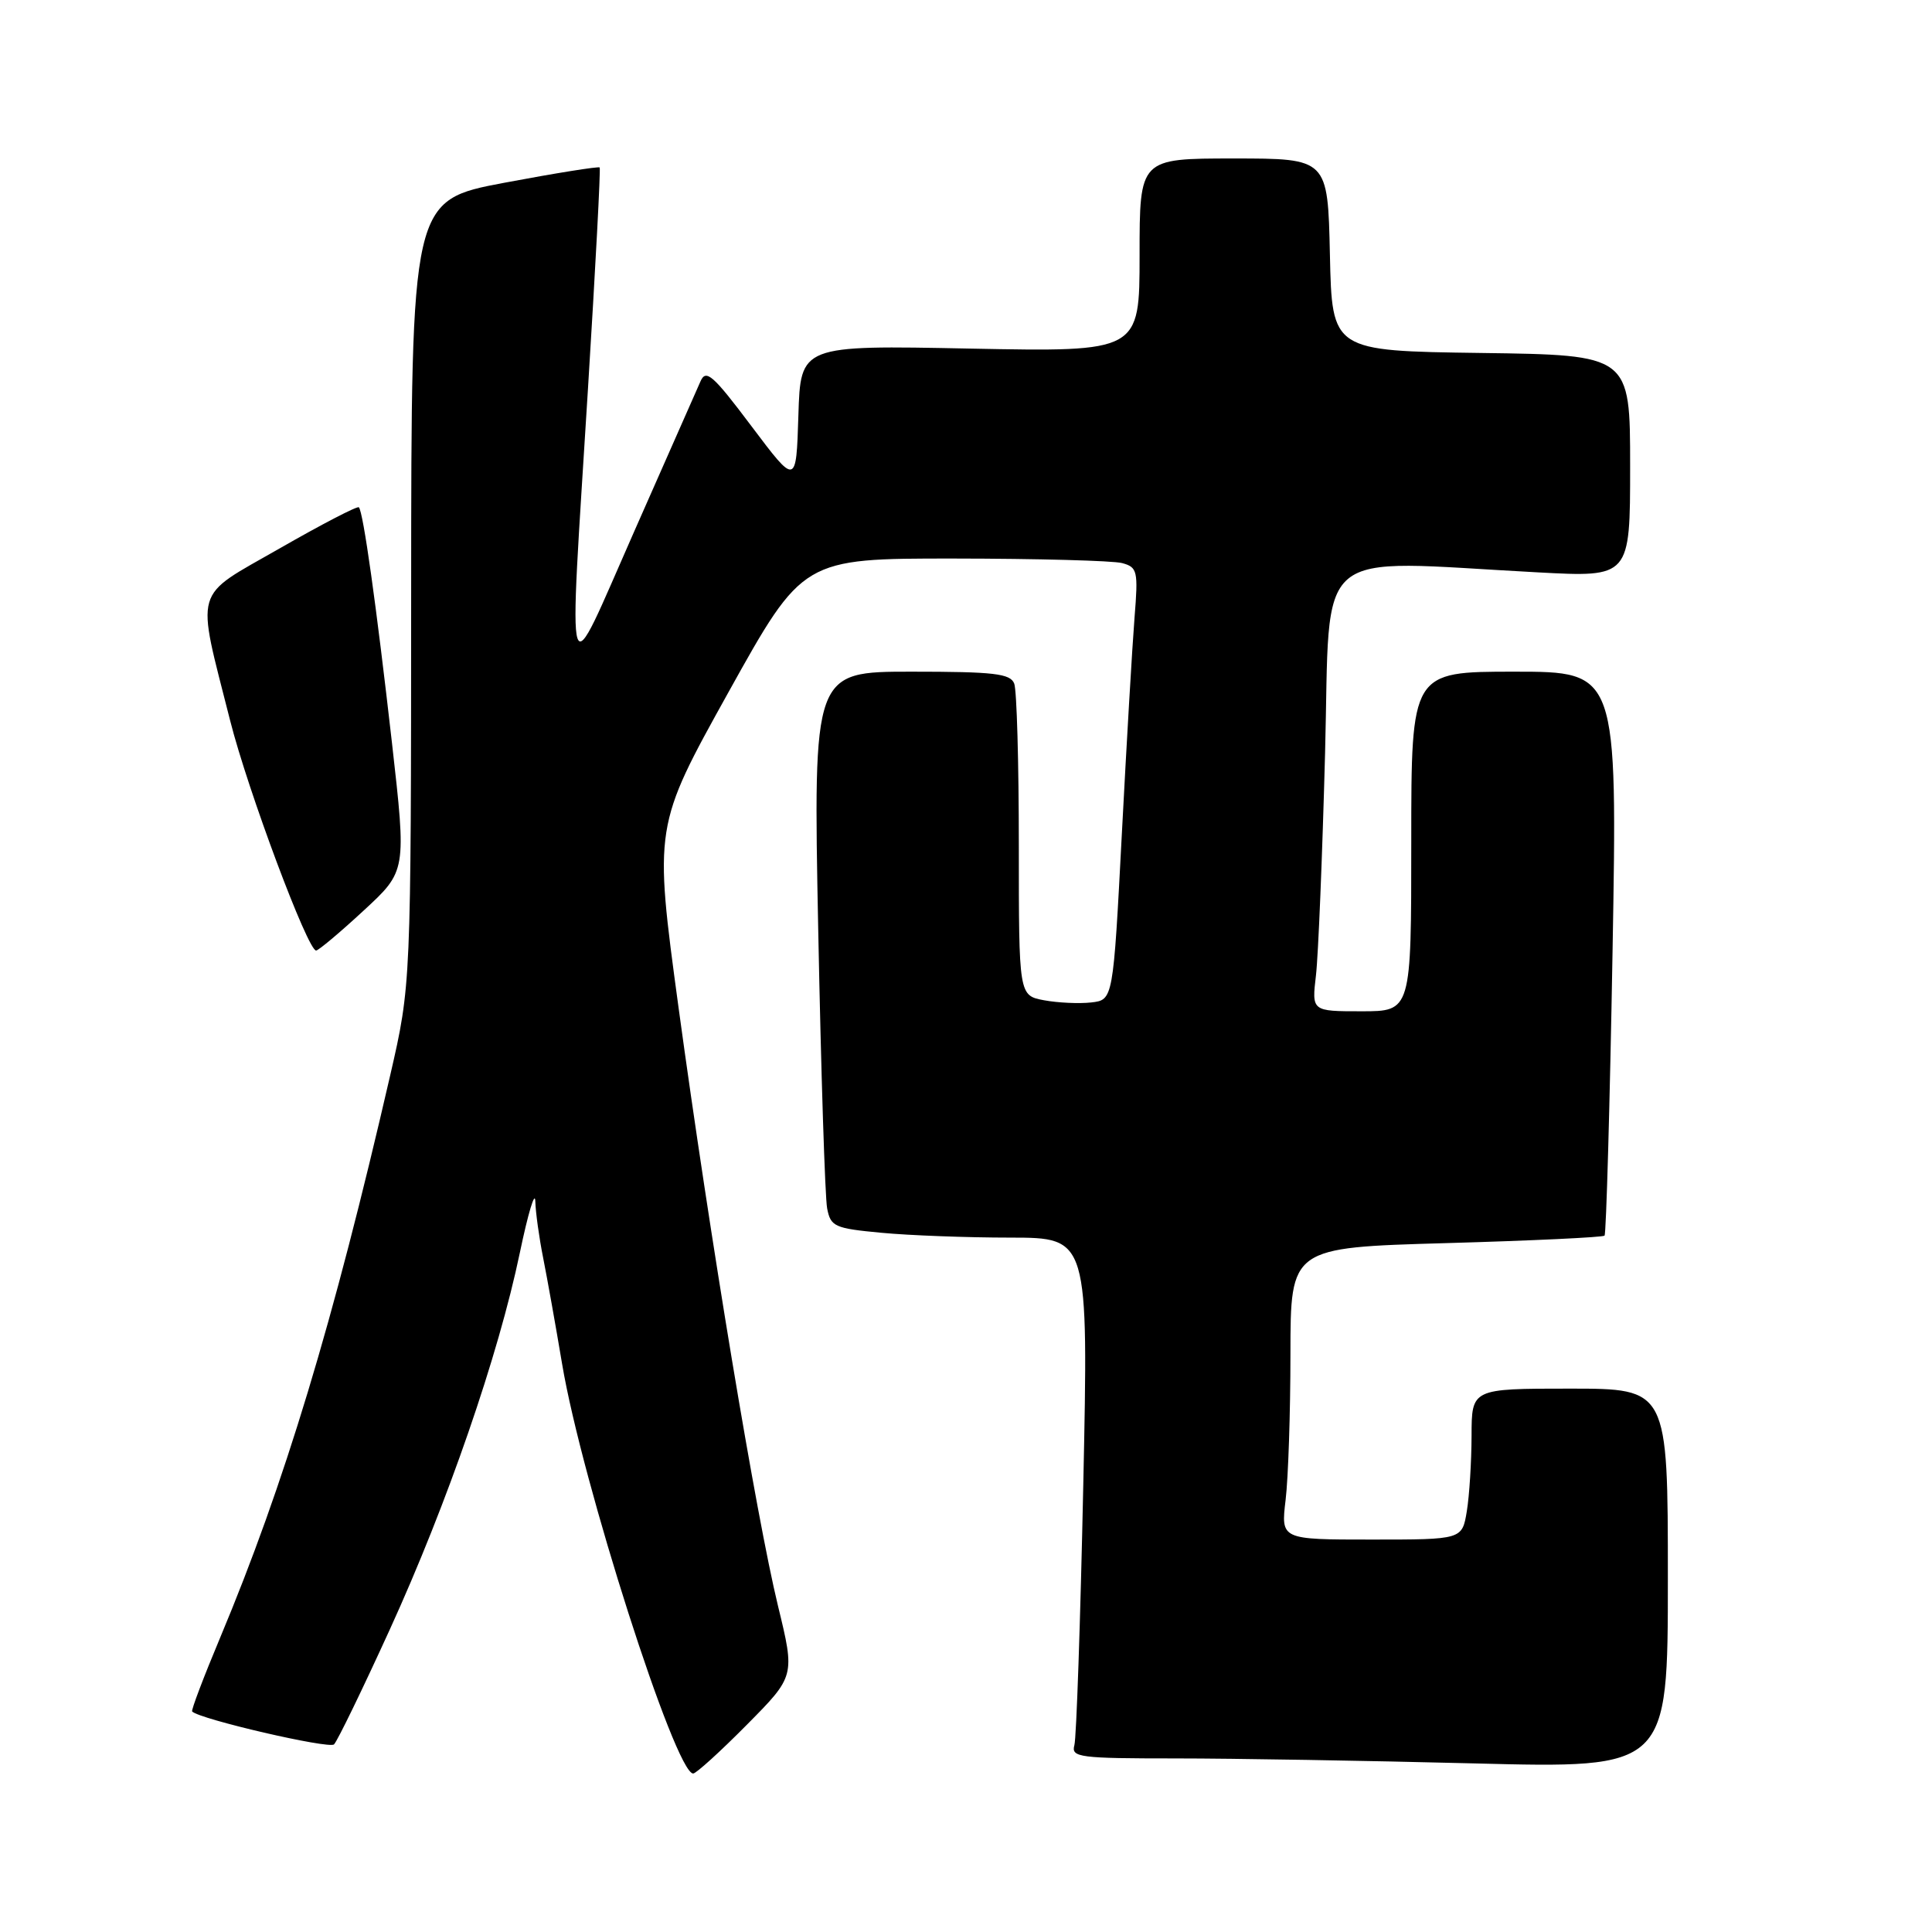 <?xml version="1.0" encoding="UTF-8" standalone="no"?>
<!DOCTYPE svg PUBLIC "-//W3C//DTD SVG 1.1//EN" "http://www.w3.org/Graphics/SVG/1.1/DTD/svg11.dtd" >
<svg xmlns="http://www.w3.org/2000/svg" xmlns:xlink="http://www.w3.org/1999/xlink" version="1.1" viewBox="0 0 256 256">
 <g >
 <path fill="currentColor"
d=" M 98.95 228.55 C 105.35 222.09 105.35 222.09 103.09 212.80 C 100.19 200.82 94.08 164.06 89.91 133.50 C 86.65 109.50 86.65 109.50 96.51 91.75 C 106.38 74.00 106.38 74.00 126.44 74.01 C 137.47 74.02 147.48 74.29 148.68 74.61 C 150.72 75.16 150.83 75.64 150.33 81.85 C 150.04 85.51 149.28 98.40 148.65 110.50 C 147.50 132.50 147.50 132.50 144.59 132.83 C 142.99 133.01 140.18 132.88 138.34 132.54 C 135.00 131.91 135.00 131.91 135.00 112.04 C 135.00 101.11 134.73 91.45 134.39 90.58 C 133.88 89.25 131.72 89.00 120.77 89.00 C 107.75 89.00 107.75 89.00 108.42 123.25 C 108.79 142.09 109.32 158.67 109.60 160.11 C 110.06 162.53 110.58 162.77 116.80 163.35 C 120.48 163.70 128.16 163.99 133.87 163.99 C 144.23 164.00 144.23 164.00 143.54 196.75 C 143.16 214.76 142.63 230.29 142.36 231.25 C 141.91 232.86 143.01 233.00 155.77 233.00 C 163.42 233.00 181.22 233.30 195.34 233.66 C 221.00 234.32 221.00 234.32 221.00 209.16 C 221.00 184.00 221.00 184.00 208.00 184.00 C 195.00 184.00 195.00 184.00 194.99 190.25 C 194.98 193.69 194.70 198.19 194.36 200.25 C 193.74 204.00 193.74 204.00 181.73 204.00 C 169.72 204.00 169.72 204.00 170.35 198.75 C 170.70 195.86 170.99 187.16 170.99 179.40 C 171.00 165.31 171.00 165.31 191.60 164.72 C 202.92 164.40 212.38 163.95 212.61 163.73 C 212.83 163.50 213.31 146.59 213.67 126.16 C 214.32 89.00 214.32 89.00 200.66 89.00 C 187.00 89.00 187.00 89.00 187.00 111.50 C 187.00 134.00 187.00 134.00 180.41 134.00 C 173.81 134.00 173.81 134.00 174.37 129.25 C 174.68 126.64 175.22 113.36 175.58 99.75 C 176.31 71.84 173.50 74.23 203.75 75.84 C 216.00 76.50 216.00 76.50 216.00 61.77 C 216.00 47.04 216.00 47.04 196.25 46.77 C 176.50 46.50 176.50 46.50 176.22 33.75 C 175.94 21.00 175.94 21.00 163.47 21.00 C 151.00 21.00 151.00 21.00 151.00 33.81 C 151.00 46.63 151.00 46.63 128.54 46.19 C 106.08 45.74 106.08 45.74 105.79 55.05 C 105.50 64.35 105.50 64.35 99.58 56.48 C 94.44 49.64 93.54 48.86 92.81 50.55 C 92.34 51.62 88.38 60.60 84.00 70.50 C 74.73 91.48 75.32 93.32 77.91 51.50 C 78.90 35.55 79.60 22.36 79.46 22.19 C 79.33 22.03 73.66 22.93 66.86 24.21 C 54.50 26.54 54.50 26.54 54.48 78.52 C 54.46 130.50 54.46 130.50 51.70 142.50 C 44.15 175.28 37.67 196.71 29.17 217.00 C 26.98 222.22 25.31 226.63 25.46 226.78 C 26.44 227.80 43.62 231.78 44.26 231.14 C 44.71 230.69 48.03 223.85 51.65 215.92 C 59.27 199.23 66.05 179.58 68.88 166.00 C 69.97 160.78 70.89 157.70 70.93 159.17 C 70.97 160.64 71.44 164.02 71.97 166.67 C 72.50 169.33 73.63 175.65 74.48 180.72 C 77.09 196.30 89.48 235.00 91.85 235.00 C 92.24 235.00 95.44 232.10 98.95 228.55 Z  M 48.18 120.66 C 53.86 115.42 53.86 115.42 51.94 98.46 C 49.85 80.07 48.13 67.80 47.55 67.22 C 47.35 67.02 42.63 69.47 37.05 72.67 C 25.44 79.32 25.96 77.53 30.50 95.50 C 32.85 104.78 40.80 126.03 41.89 125.95 C 42.22 125.93 45.06 123.55 48.18 120.66 Z "/>
</g>
</svg>
